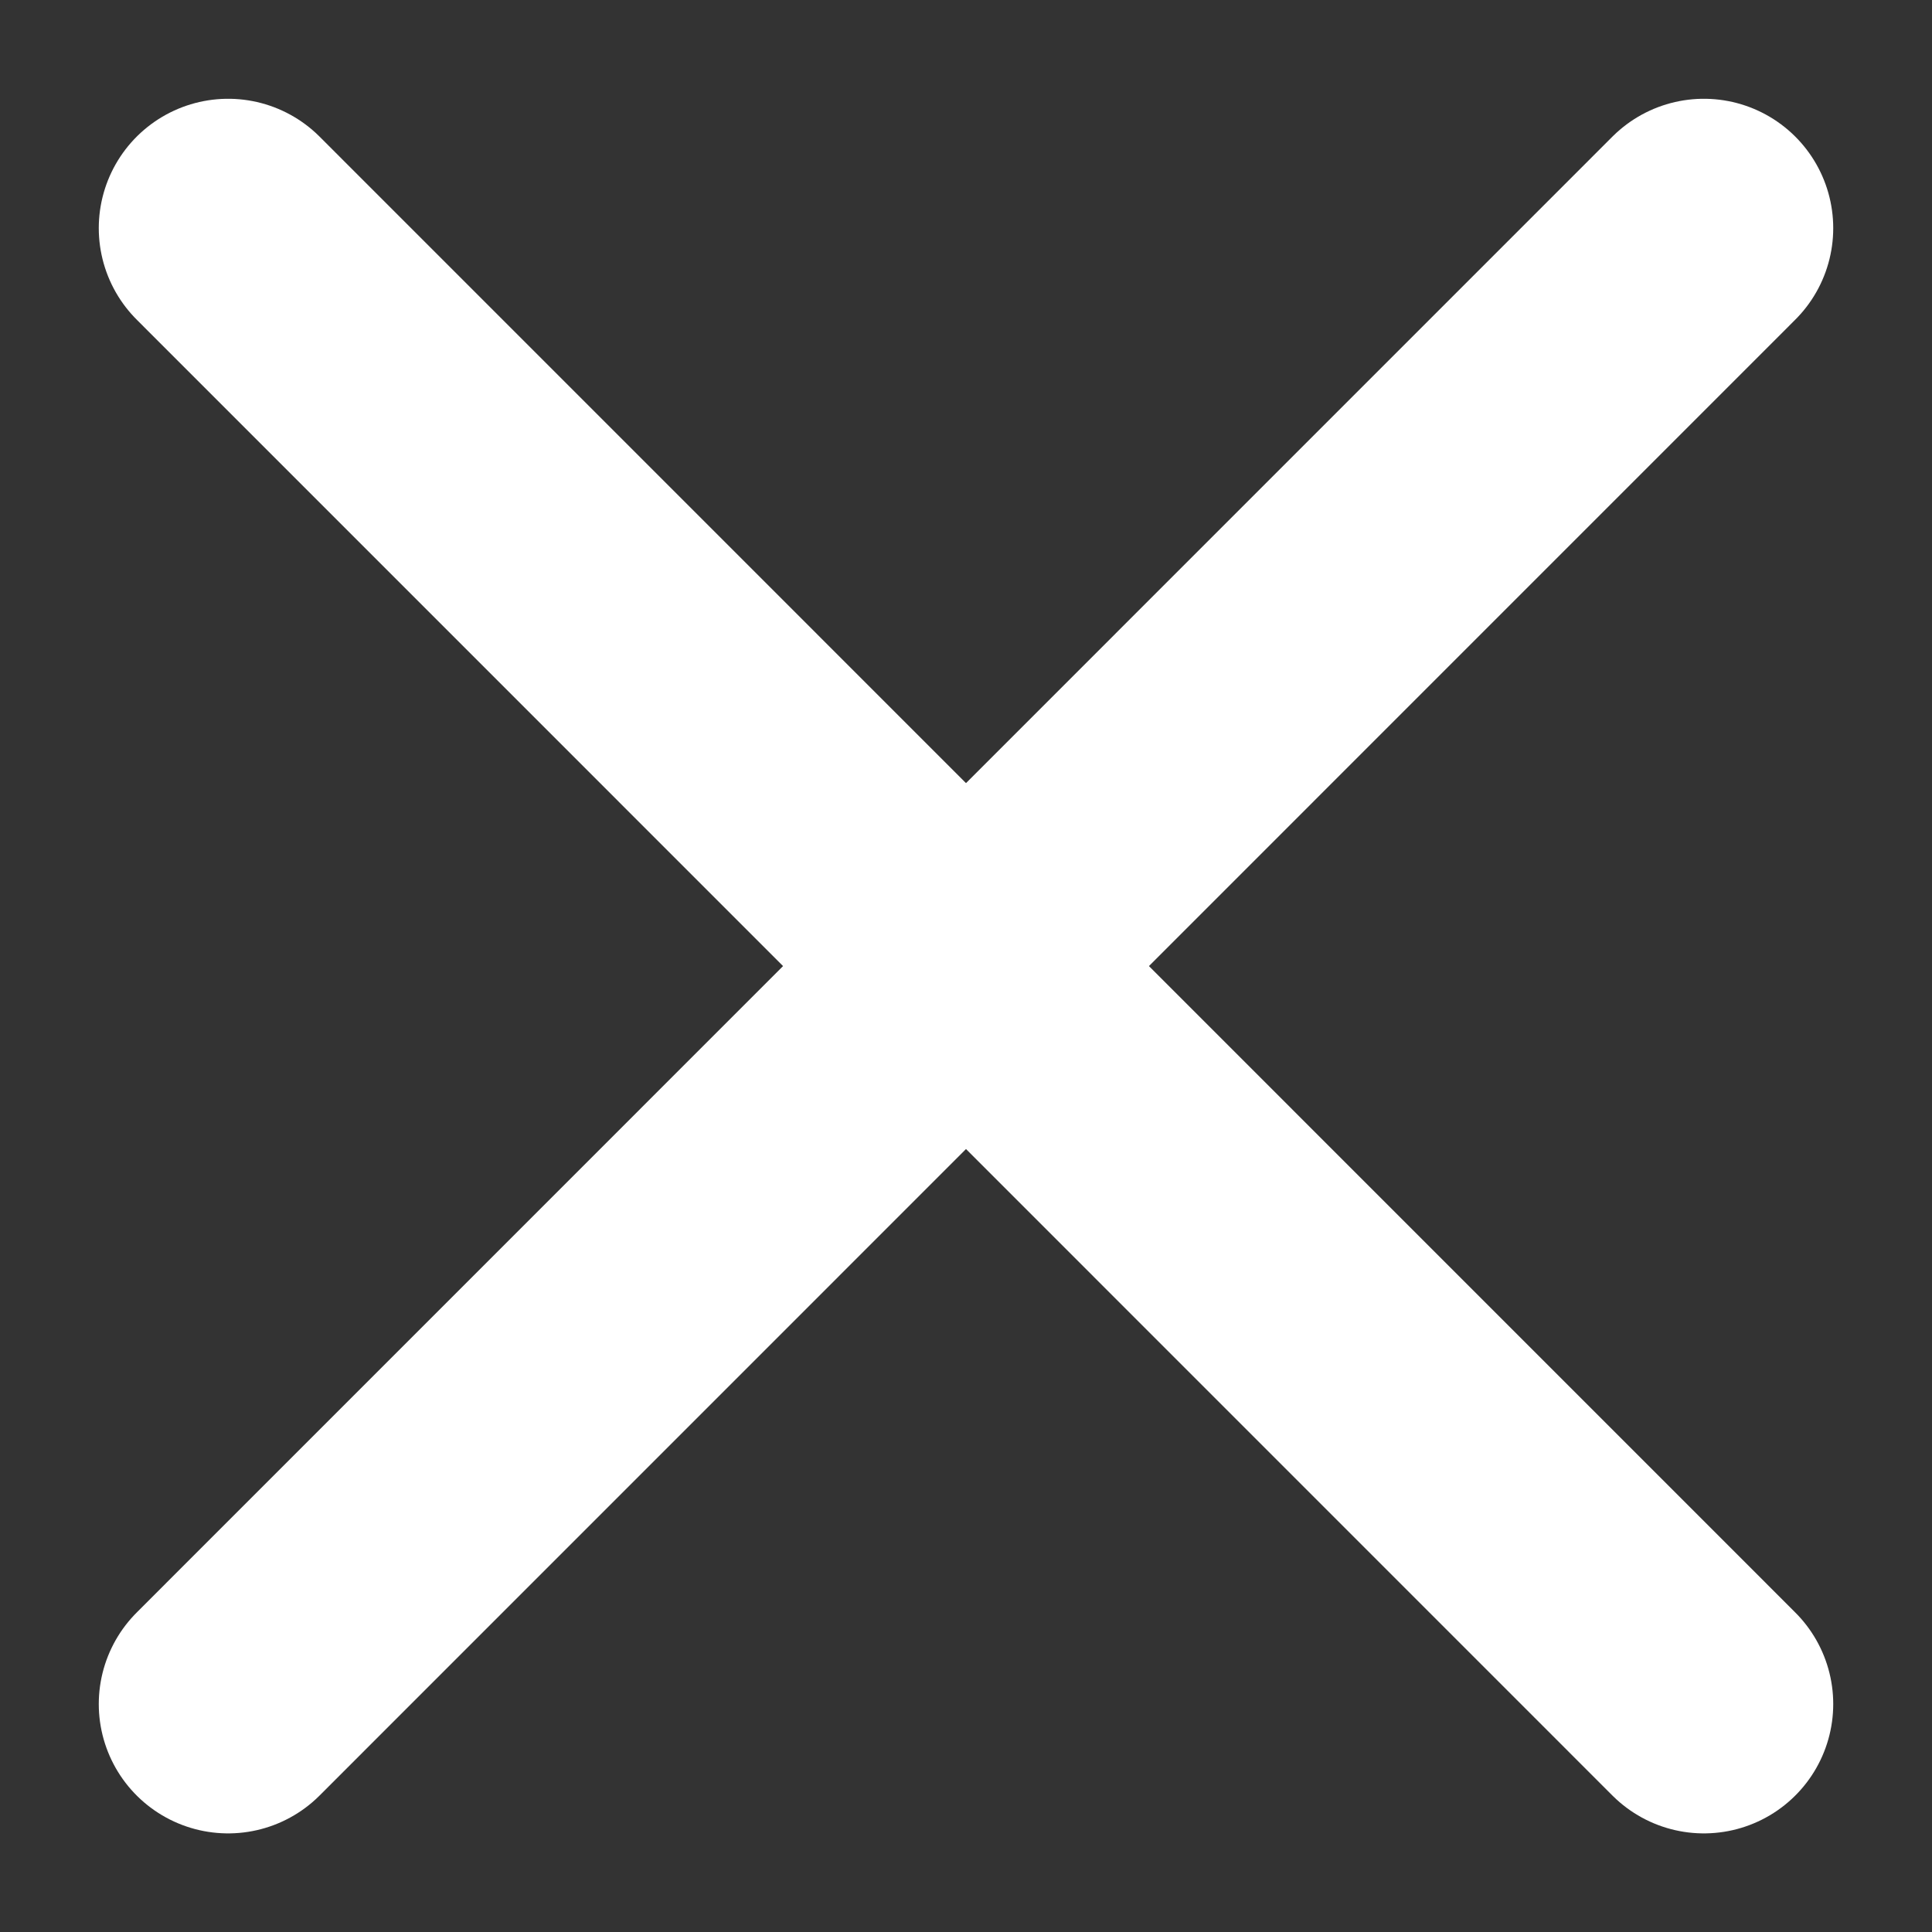 <?xml version="1.0" encoding="UTF-8" standalone="no"?>
<svg
   className="cursor-pointer"
   width="12"
   height="12"
   viewBox="0 0 12 12"
   fill="none"
   version="1.1"
   id="svg1"
   sodipodi:docname="hm_close.svg"
   inkscape:version="1.3.2 (091e20e, 2023-11-25, custom)"
   xmlns:inkscape="http://www.inkscape.org/namespaces/inkscape"
   xmlns:sodipodi="http://sodipodi.sourceforge.net/DTD/sodipodi-0.dtd"
   xmlns="http://www.w3.org/2000/svg"
   xmlns:svg="http://www.w3.org/2000/svg">
  <rect x="0" y="0" width="12" height="12" fill="#333333" stroke="none"/>
  <defs
     id="defs1" />
  <sodipodi:namedview
     id="namedview1"
     pagecolor="#505050"
     bordercolor="#eeeeee"
     borderopacity="1"
     inkscape:showpageshadow="0"
     inkscape:pageopacity="0"
     inkscape:pagecheckerboard="0"
     inkscape:deskcolor="#505050"
     inkscape:zoom="45.254834"
     inkscape:cx="6.6401746"
     inkscape:cy="5.7783882"
     inkscape:window-width="1920"
     inkscape:window-height="1009"
     inkscape:window-x="-8"
     inkscape:window-y="-8"
     inkscape:window-maximized="1"
     inkscape:current-layer="layer1" />
  <g
     inkscape:groupmode="layer"
     id="layer1"
     inkscape:label="Layer 1"
     transform="translate(-0.002,-0.022)">
    <path
       style="opacity:1;fill:none;stroke:#ffffff;stroke-width:1.607;stroke-linecap:round;stroke-linejoin:round;stroke-dasharray:none;stroke-opacity:1"
       d="M 1.419,10.606 10.585,1.439"
       id="path3" />
    <path
       style="opacity:1;fill:none;stroke:#ffffff;stroke-width:1.607;stroke-linecap:round;stroke-linejoin:round;stroke-dasharray:none;stroke-opacity:1"
       d="M 1.419,1.439 10.585,10.606"
       id="path4" />
  </g>
</svg>
